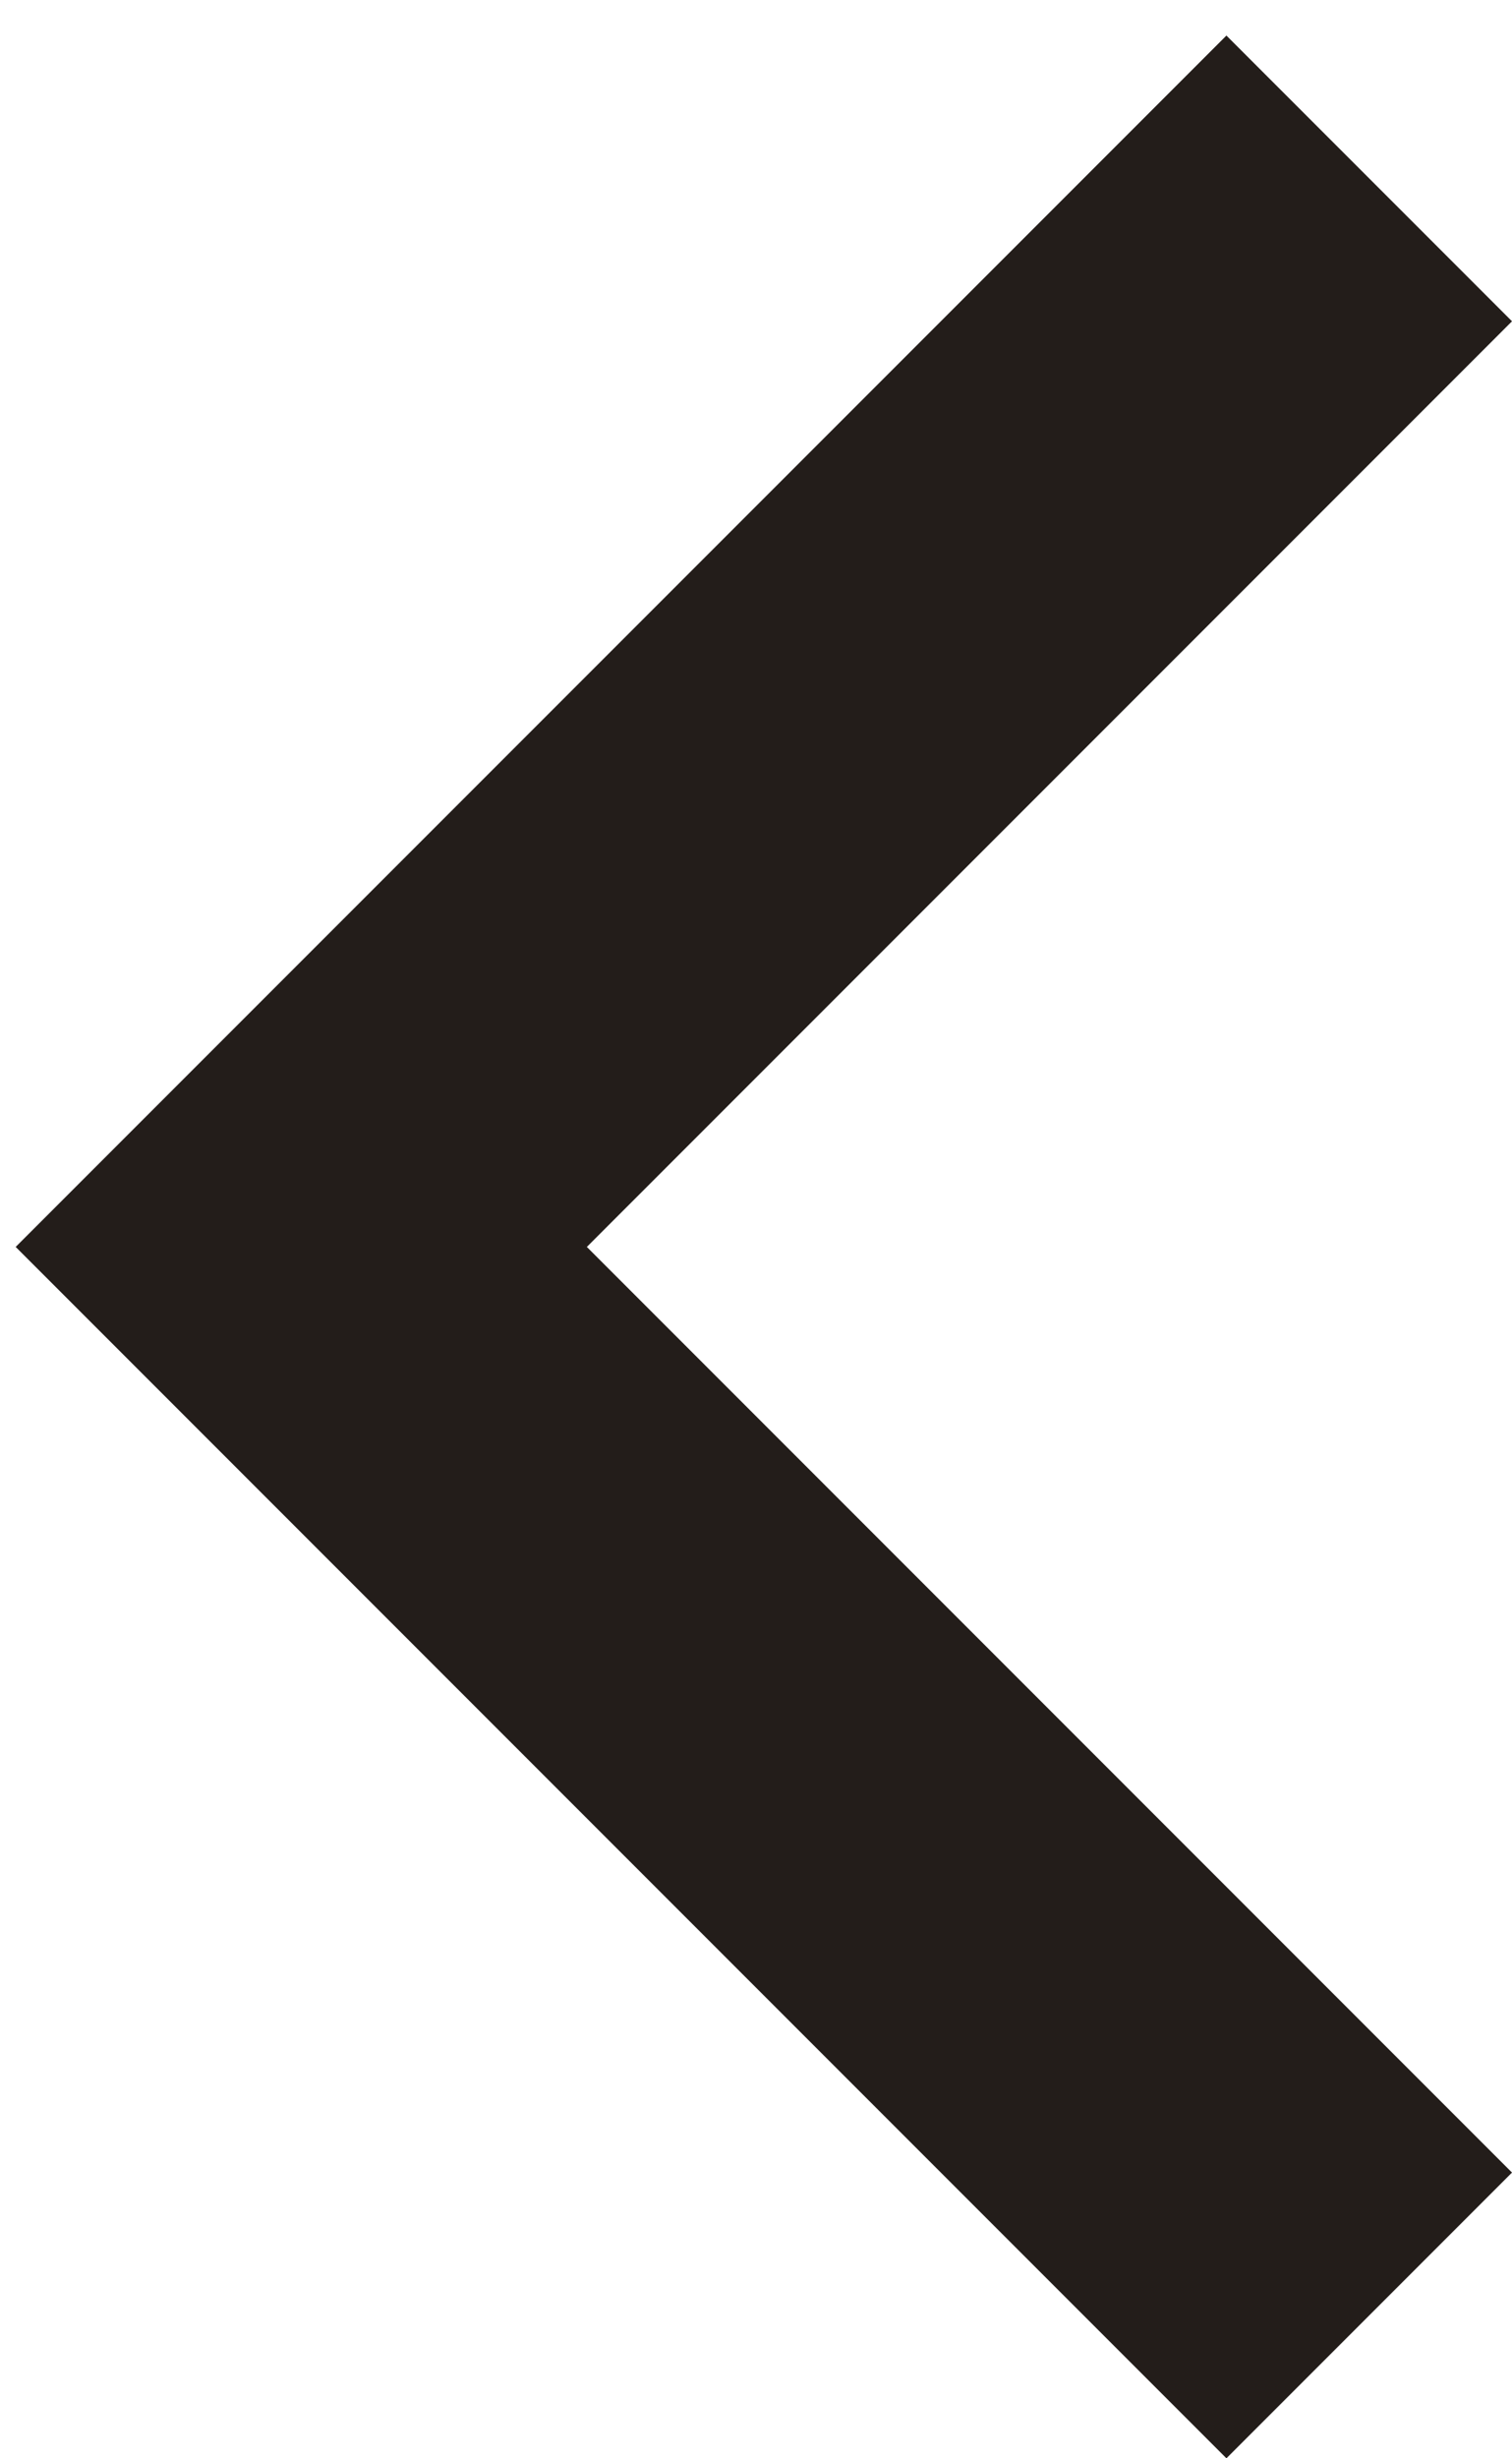 <svg width="8" height="13" viewBox="0 0 8 13" fill="none" xmlns="http://www.w3.org/2000/svg">
<path d="M8 1.699L3.105 6.594L8 11.489L6.489 13L0.083 6.594L6.489 0.188L8 1.699Z" fill="#231D1A"/>
</svg>
